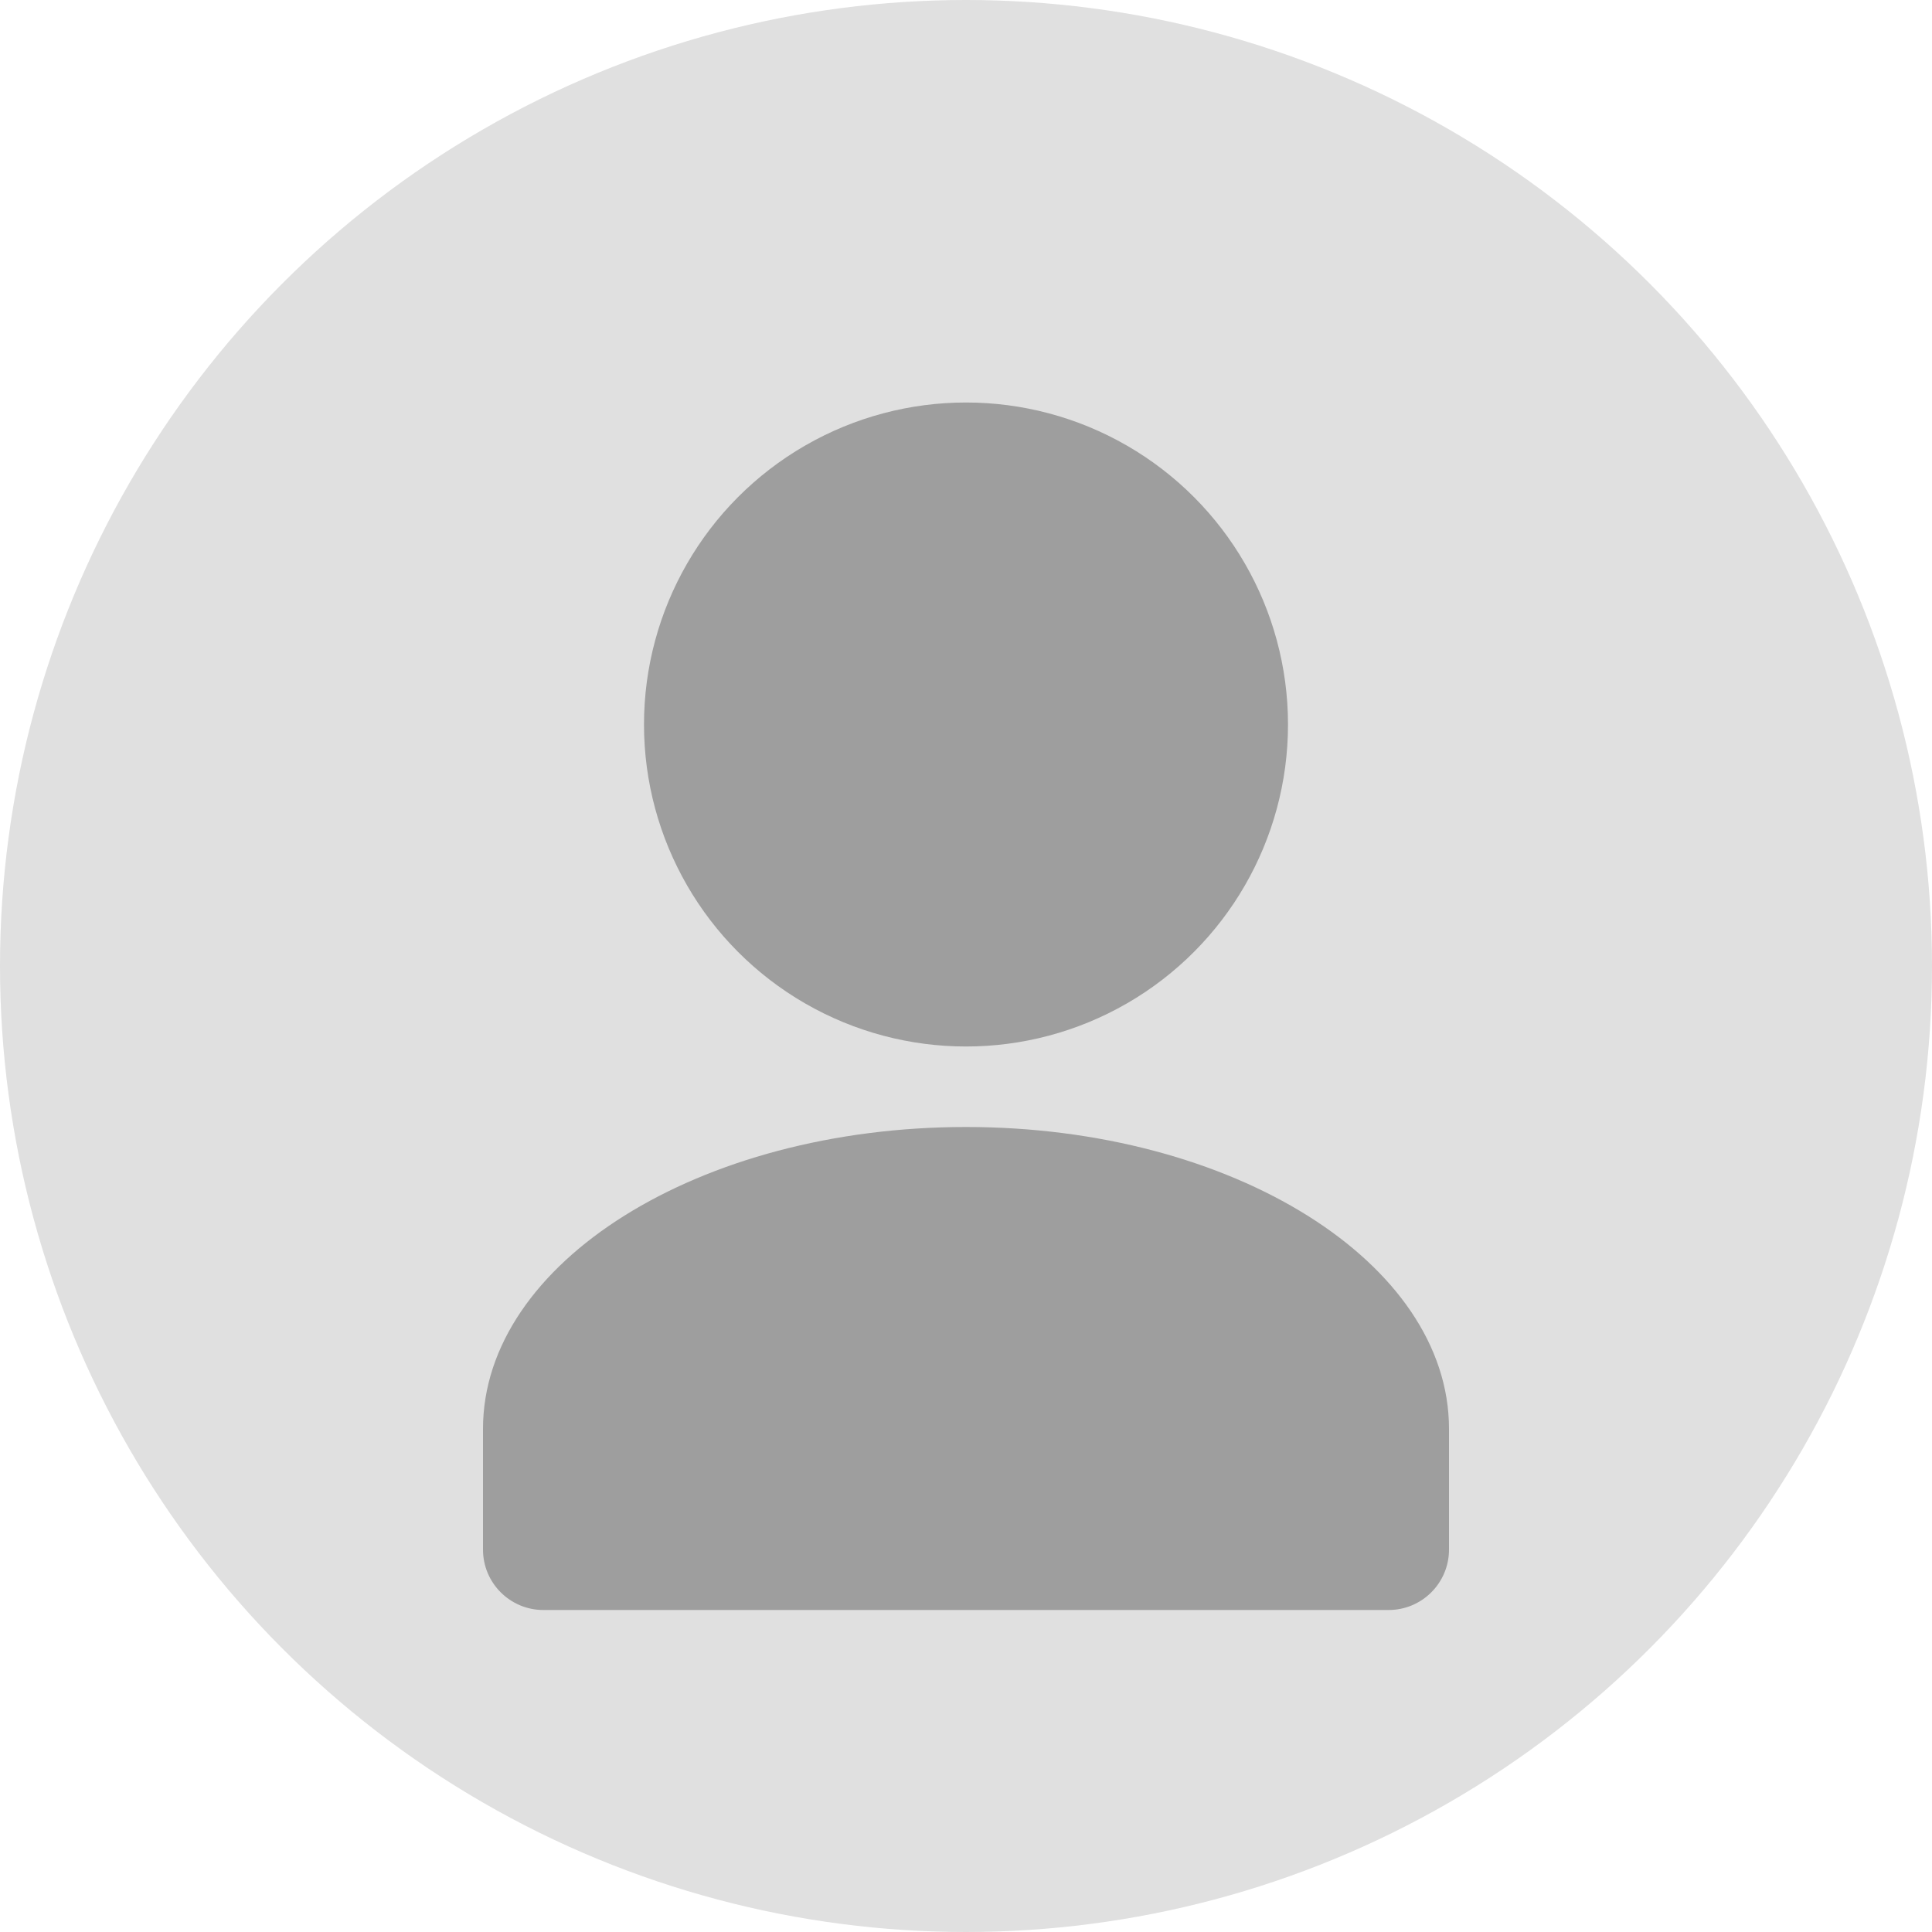 <svg xmlns="http://www.w3.org/2000/svg" viewBox="0 0 24 24" width="100%" height="100%">
  <circle cx="12" cy="12" r="12" fill="#e0e0e0"/>
  <circle cx="12" cy="9" r="4" fill="#9e9e9e"/>
  <path d="M12 14c-3.314 0-6 1.686-6 3.75v1.5c0 .414.336.75.75.75h10.5c.414 0 .75-.336.75-.75v-1.5c0-2.064-2.686-3.75-6-3.75z" fill="#9e9e9e"/>
</svg> 